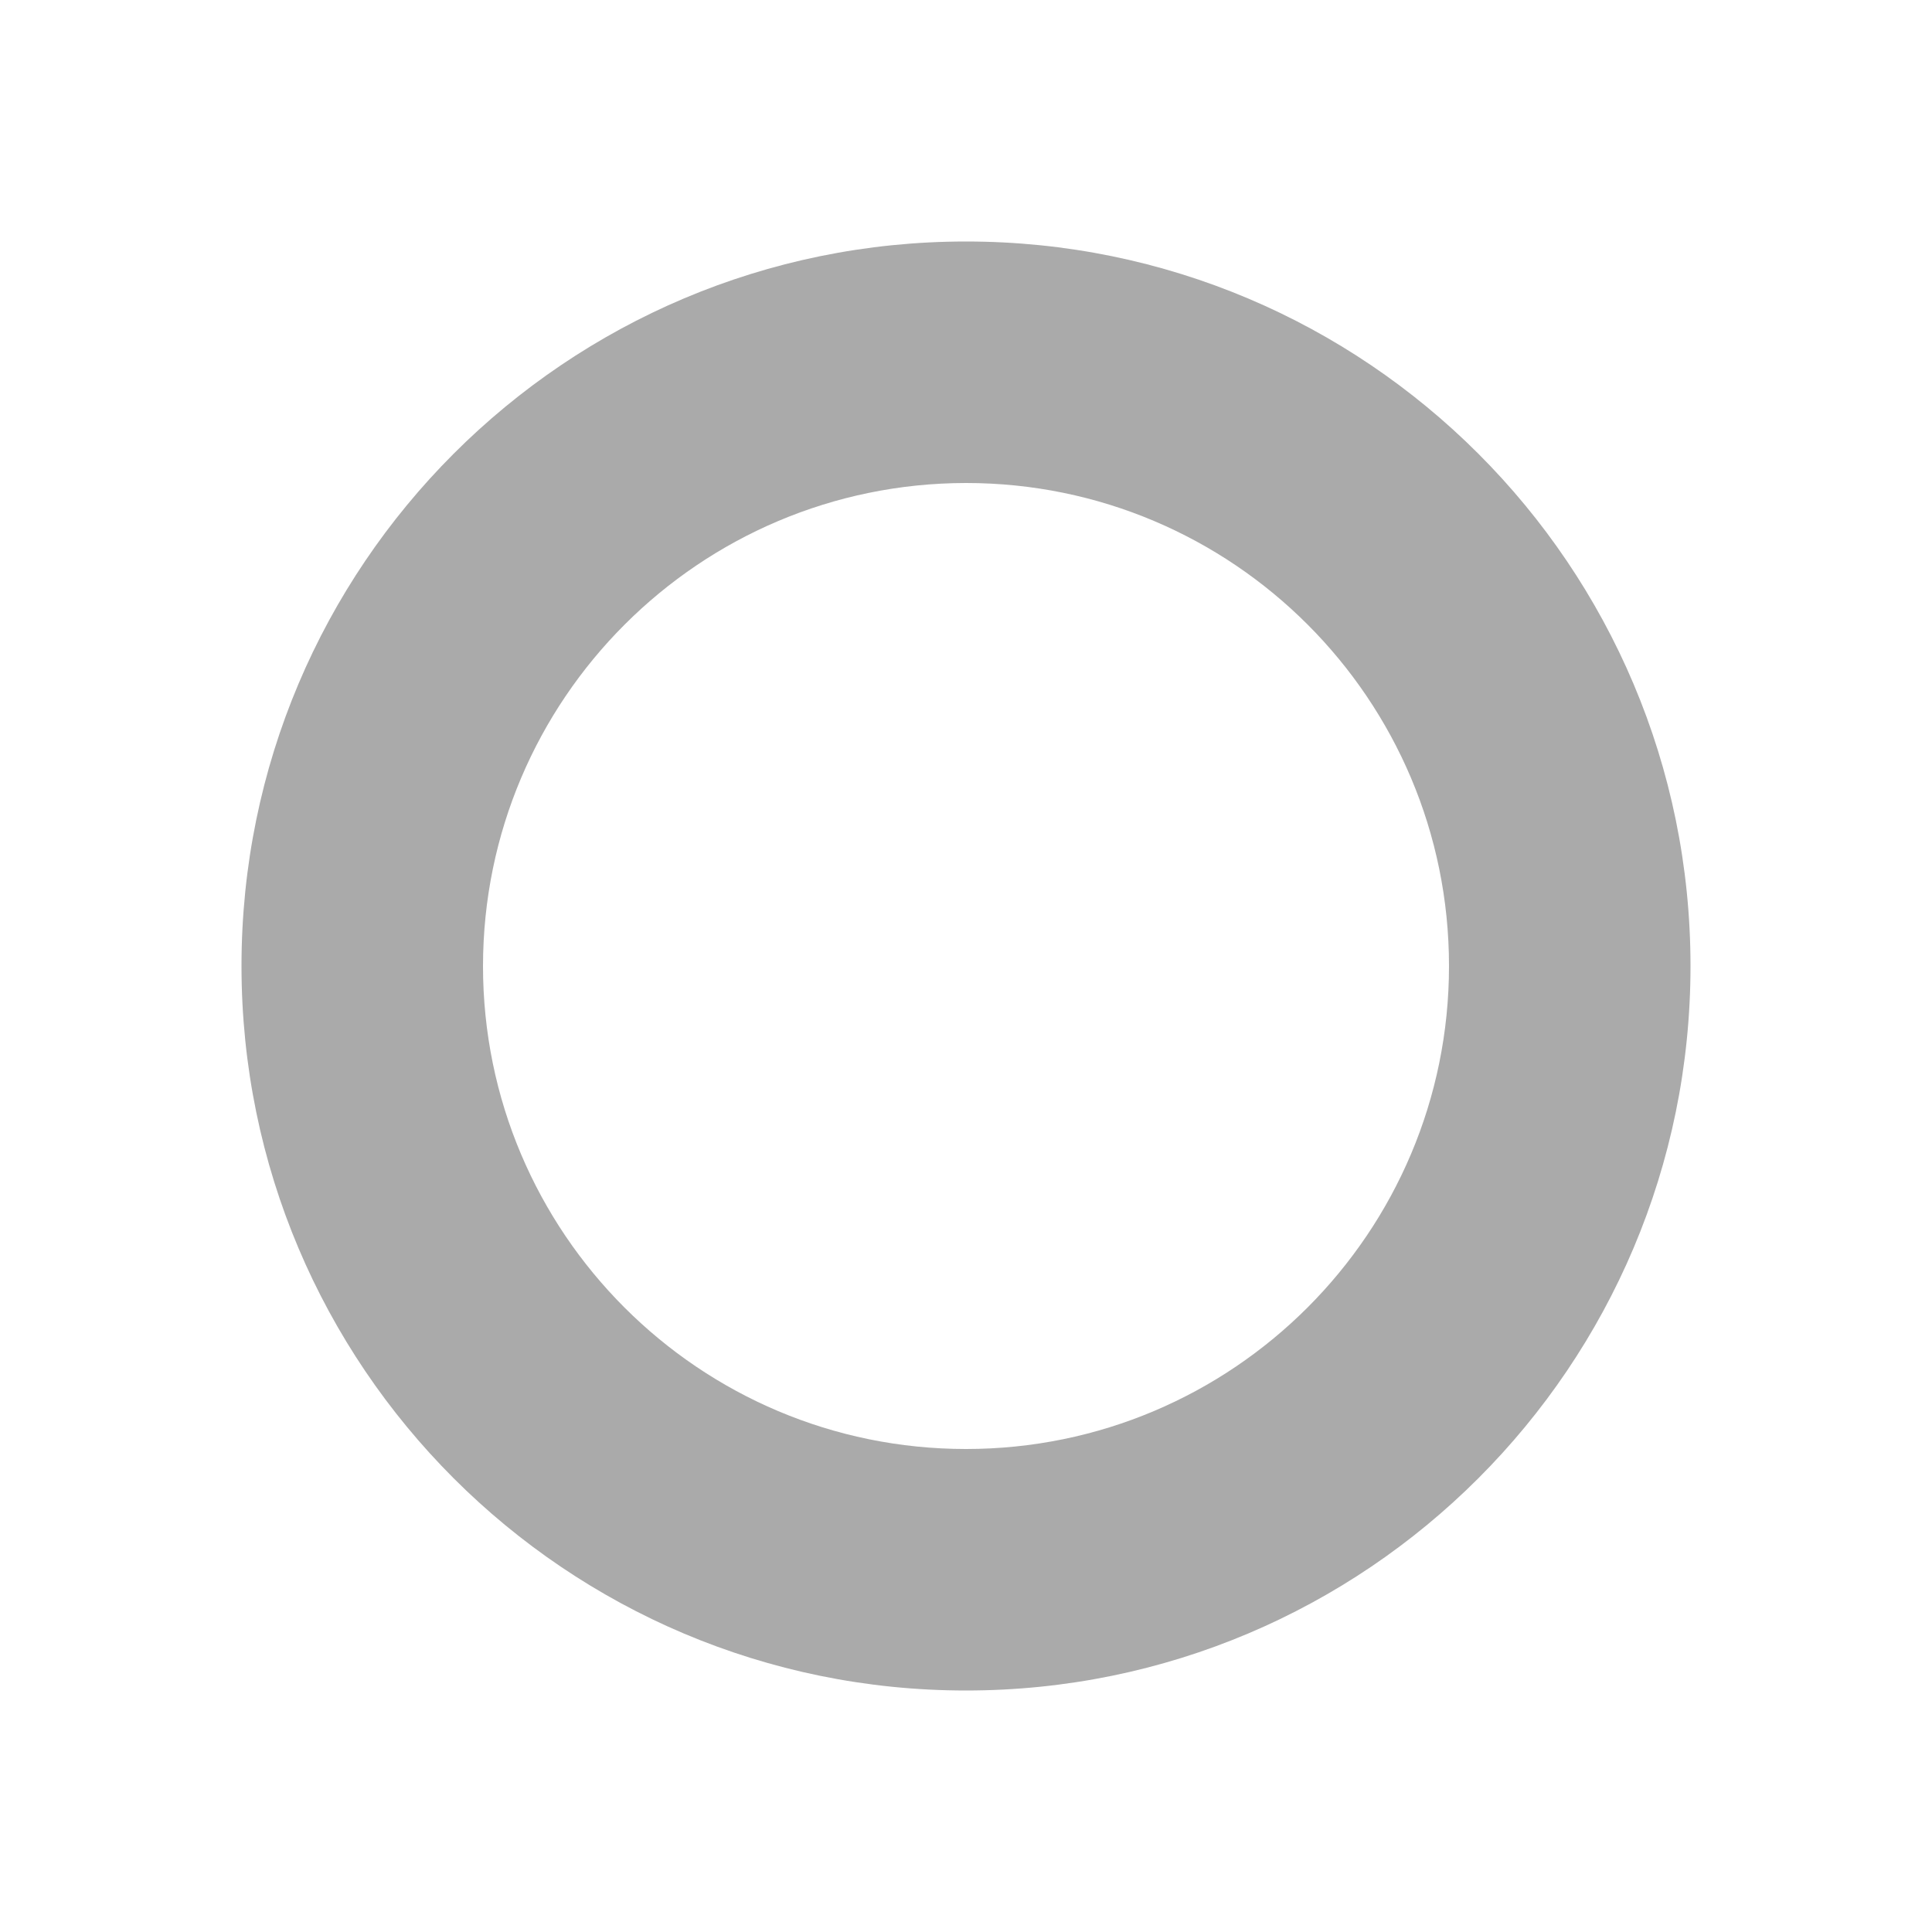 <?xml version="1.0" encoding="UTF-8"?>
<svg id="icon" xmlns="http://www.w3.org/2000/svg" version="1.1" viewBox="0 0 16 16">
  <!-- Generator: Adobe Illustrator 29.6.0, SVG Export Plug-In . SVG Version: 2.1.1 Build 207)  -->
  <defs>
    <style>
      .st0 {
        fill: none;
      }

      .st1 {
        fill: #aaa;
      }
    </style>
  </defs>
  <path class="st1" d="M8,4c2.209,0,4,1.791,4,4s-1.791,4-4,4-4-1.791-4-4c.002-2.208,1.792-3.998,4-4M8,2c-3.314,0-6,2.686-6,6s2.686,6,6,6,6-2.686,6-6S11.314,2,8,2Z"/>
  <rect id="_Transparent_Rectangle_" class="st0" y="0" width="16" height="16"/>
</svg>